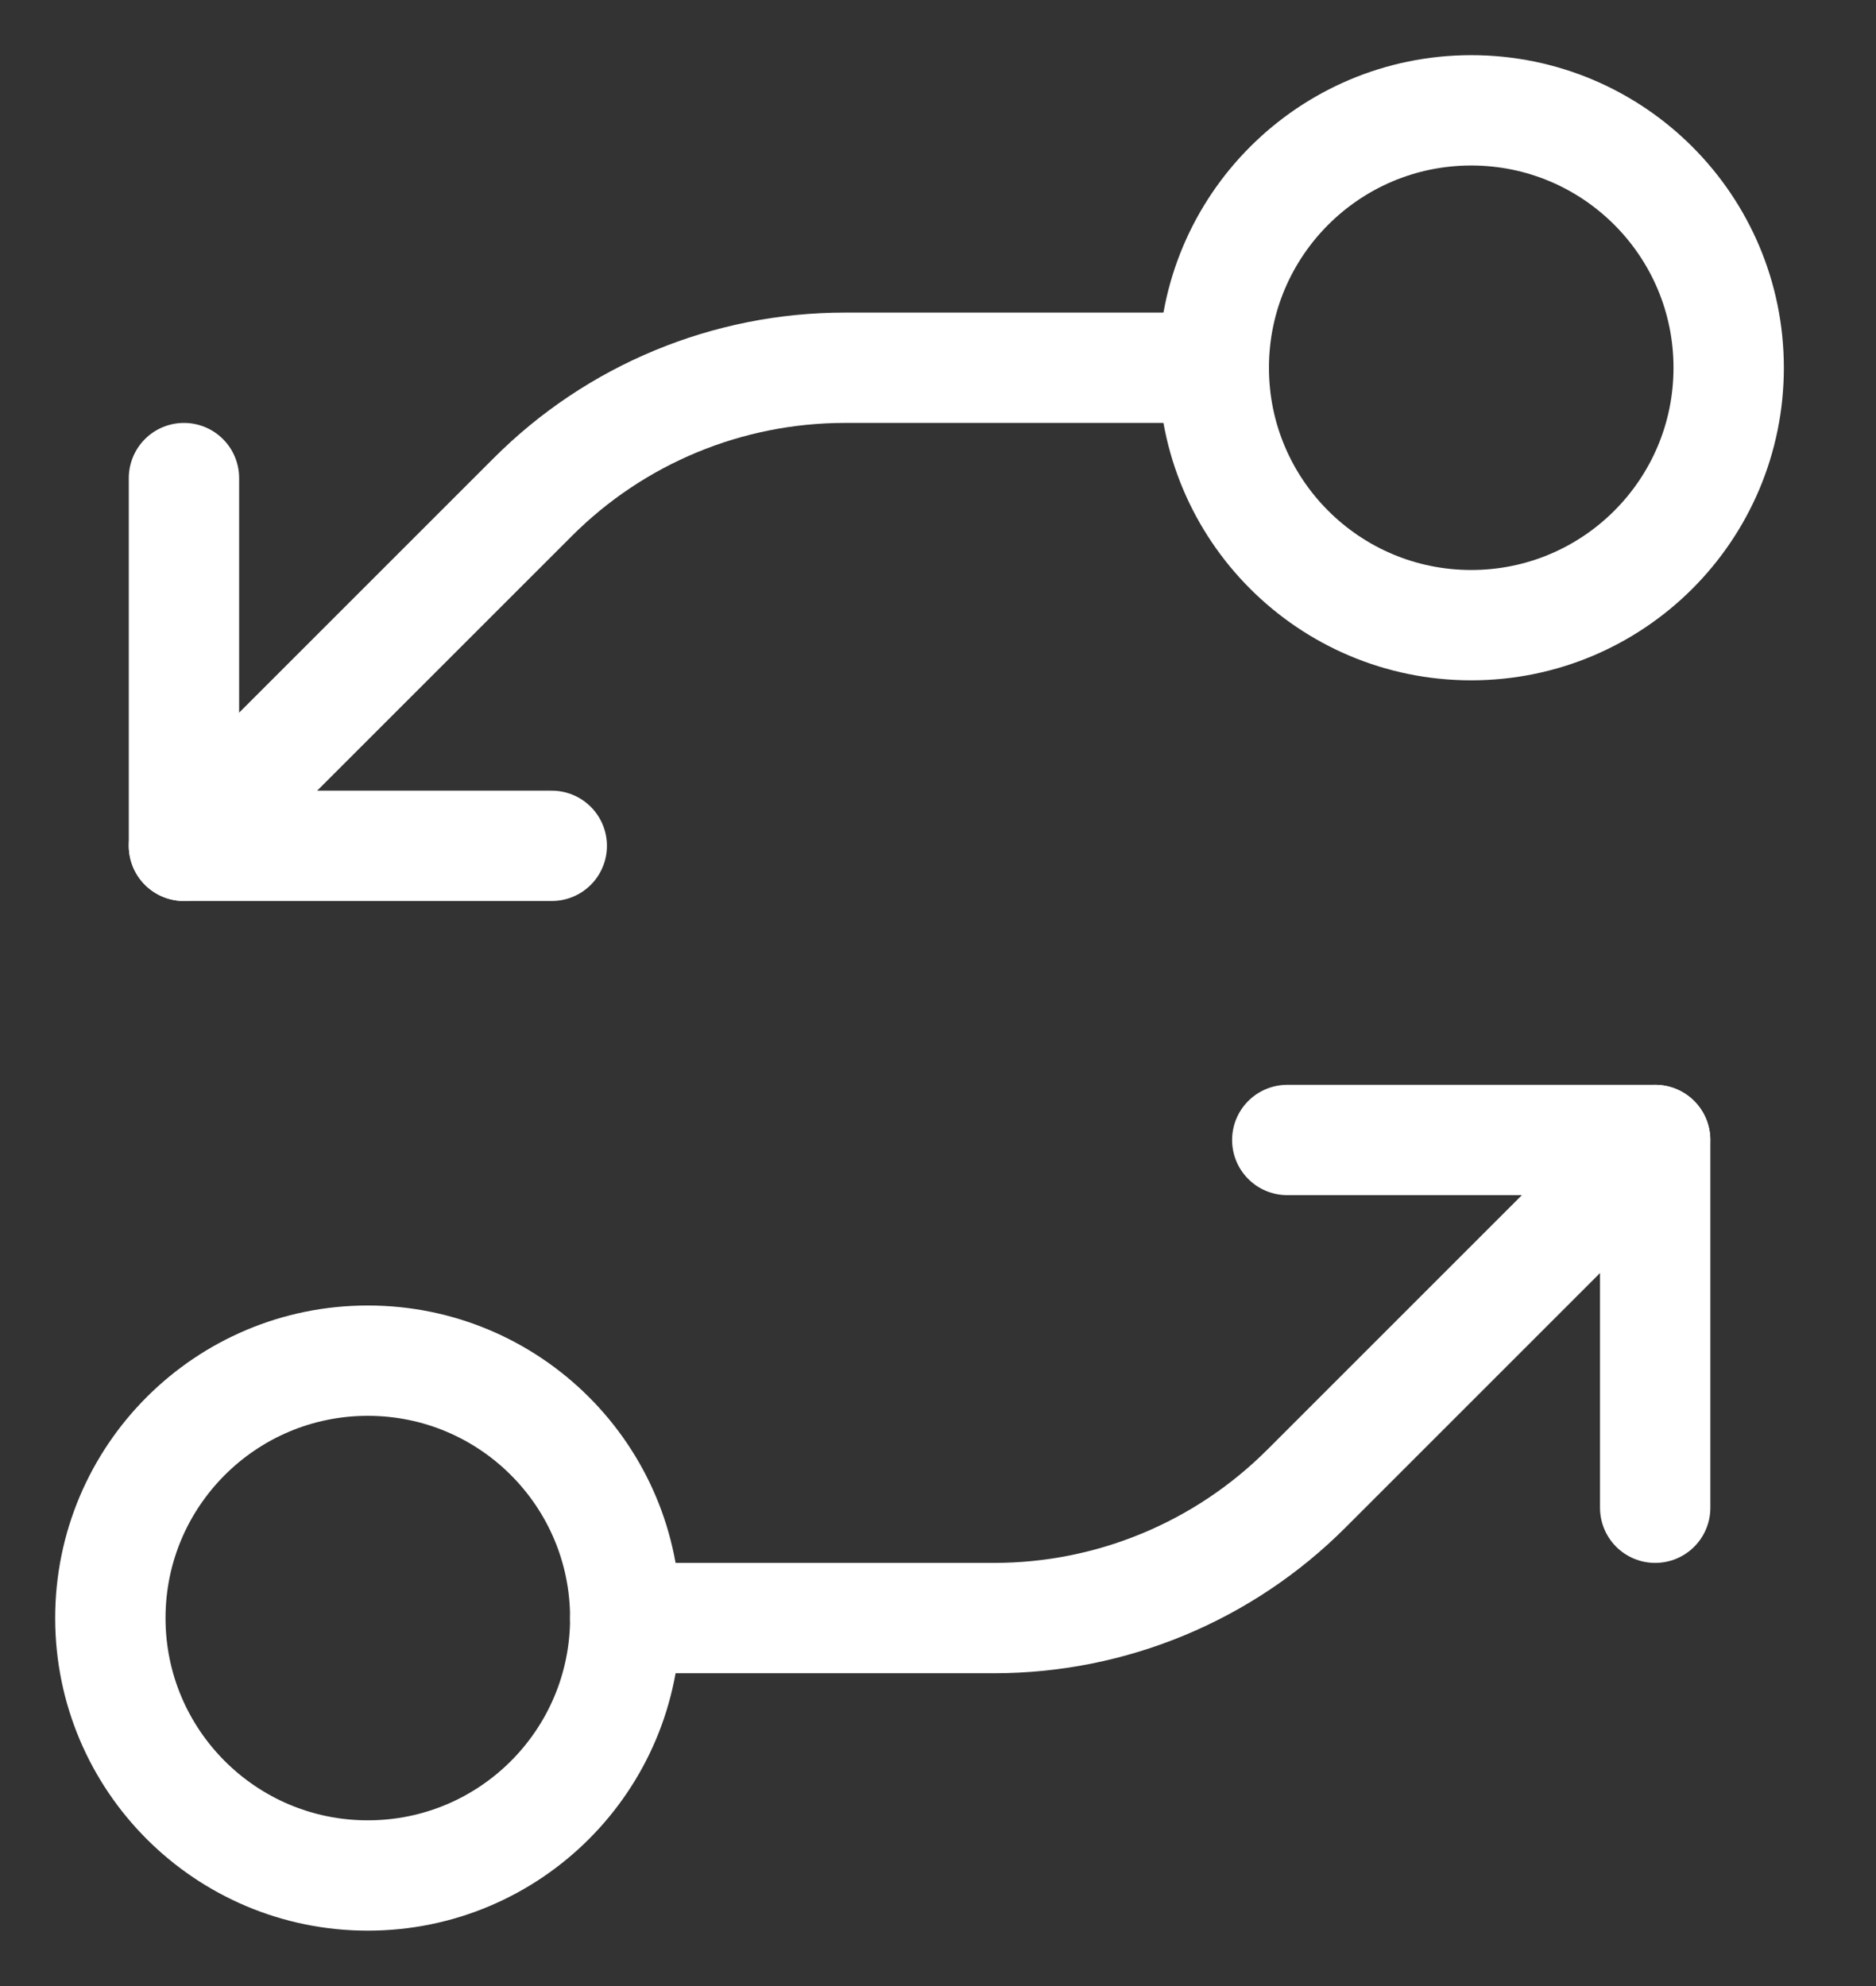 <svg width="17" height="18" viewBox="0 0 17 18" fill="none" xmlns="http://www.w3.org/2000/svg">
<rect x="0" y="0" width="17" height="18" fill="#333333" stroke="none"/>
<path d="M15.665 3.333C15.665 2.045 14.621 1 13.332 1C12.044 1 10.999 2.045 10.999 3.333C10.999 4.622 12.044 5.666 13.332 5.666C14.621 5.666 15.665 4.622 15.665 3.333Z" stroke="white" stroke-linecap="round" stroke-linejoin="round"/>
<path d="M10.999 3.333L7.656 3.333C6.595 3.333 5.578 3.754 4.828 4.505L1.667 7.666" stroke="white" stroke-linecap="round" stroke-linejoin="round"/>
<path d="M5 7.666L1.667 7.666L1.667 4.333" stroke="white" stroke-linecap="round" stroke-linejoin="round"/>
<path d="M5.666 14.665C5.666 13.376 4.622 12.332 3.333 12.332C2.045 12.332 1 13.376 1 14.665C1 15.954 2.045 16.998 3.333 16.998C4.622 16.998 5.666 15.954 5.666 14.665Z" stroke="white" stroke-linecap="round" stroke-linejoin="round"/>
<path d="M5.666 14.665L9.009 14.665C10.07 14.665 11.087 14.243 11.837 13.493L14.998 10.332" stroke="white" stroke-linecap="round" stroke-linejoin="round"/>
<path d="M11.665 10.332L14.999 10.332L14.999 13.665" stroke="white" stroke-linecap="round" stroke-linejoin="round"/>
</svg>
